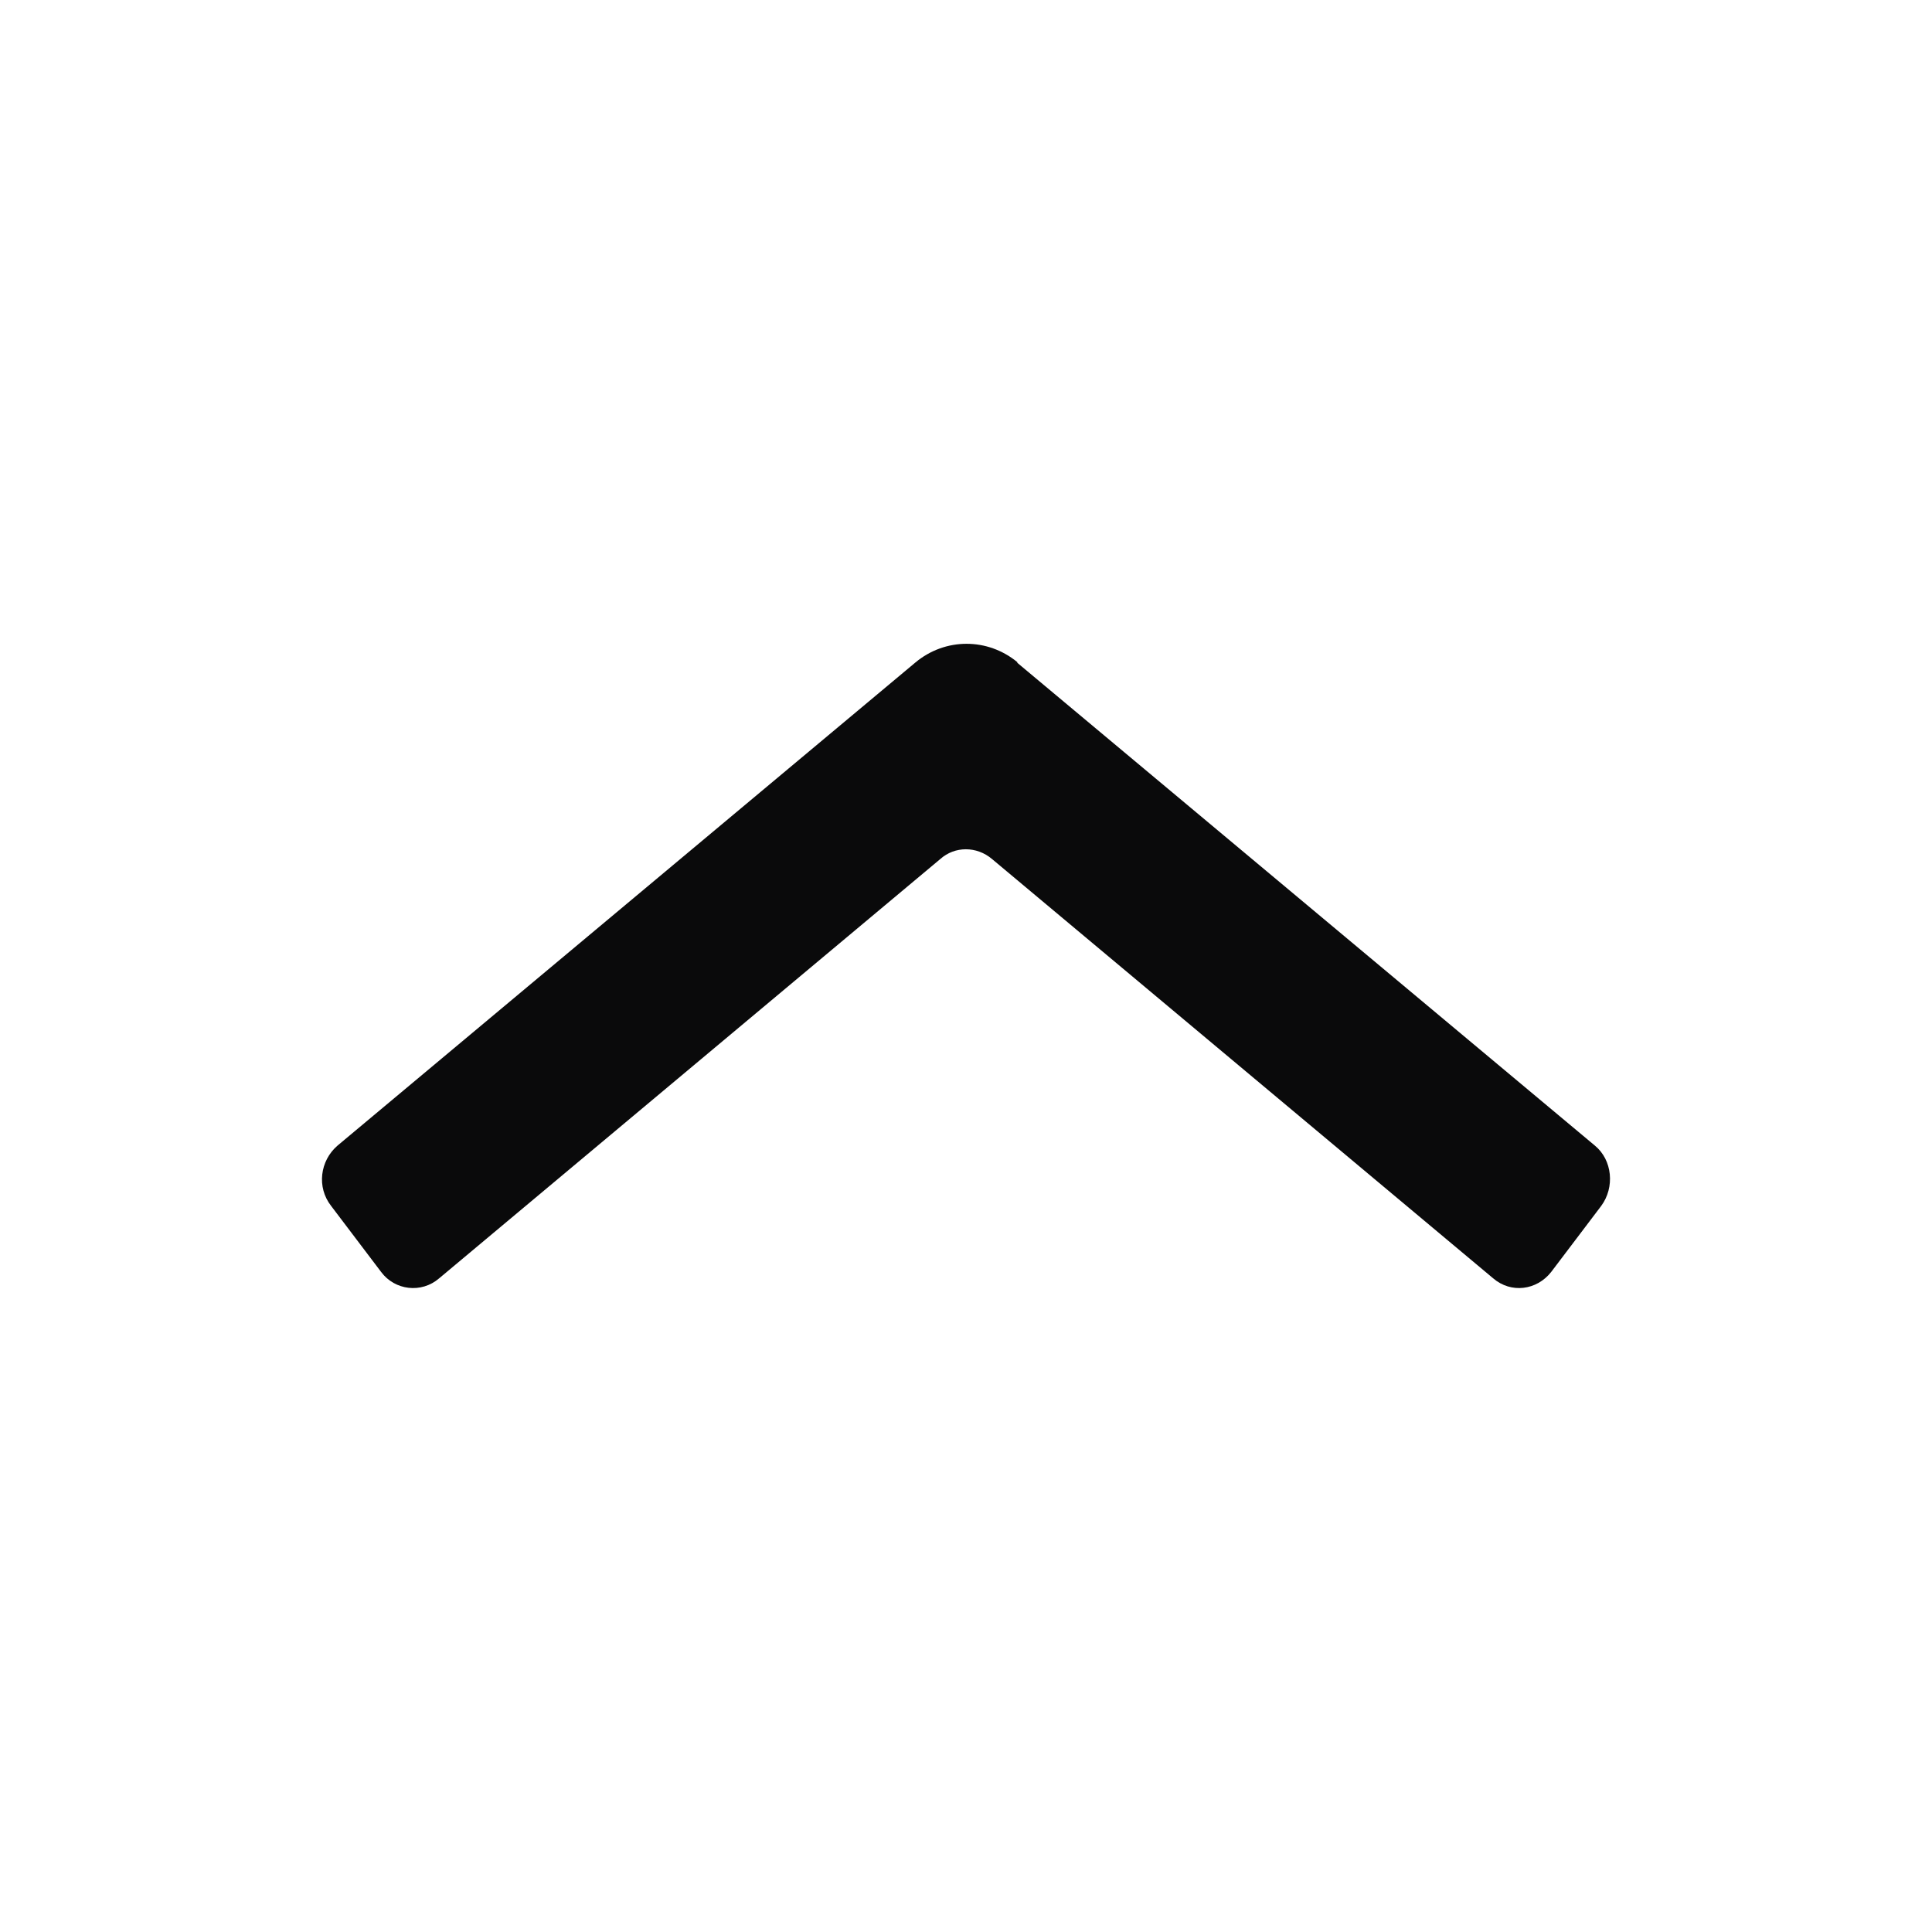 <svg width="24" height="24" viewBox="0 0 24 24" fill="none" xmlns="http://www.w3.org/2000/svg">
<g id="Arrow-up">
<path id="Vector" d="M12.633 8.23L19.811 14.23C20.031 14.41 20.061 14.75 19.891 14.98L19.27 15.8C19.09 16.03 18.77 16.07 18.549 15.88L12.322 10.67C12.132 10.51 11.862 10.51 11.682 10.67L5.455 15.88C5.235 16.07 4.904 16.03 4.734 15.8L4.113 14.98C3.933 14.75 3.973 14.42 4.194 14.23L11.371 8.23C11.742 7.92 12.272 7.92 12.643 8.23H12.633Z" fill="#0A0A0B"/>
</g>
</svg>
